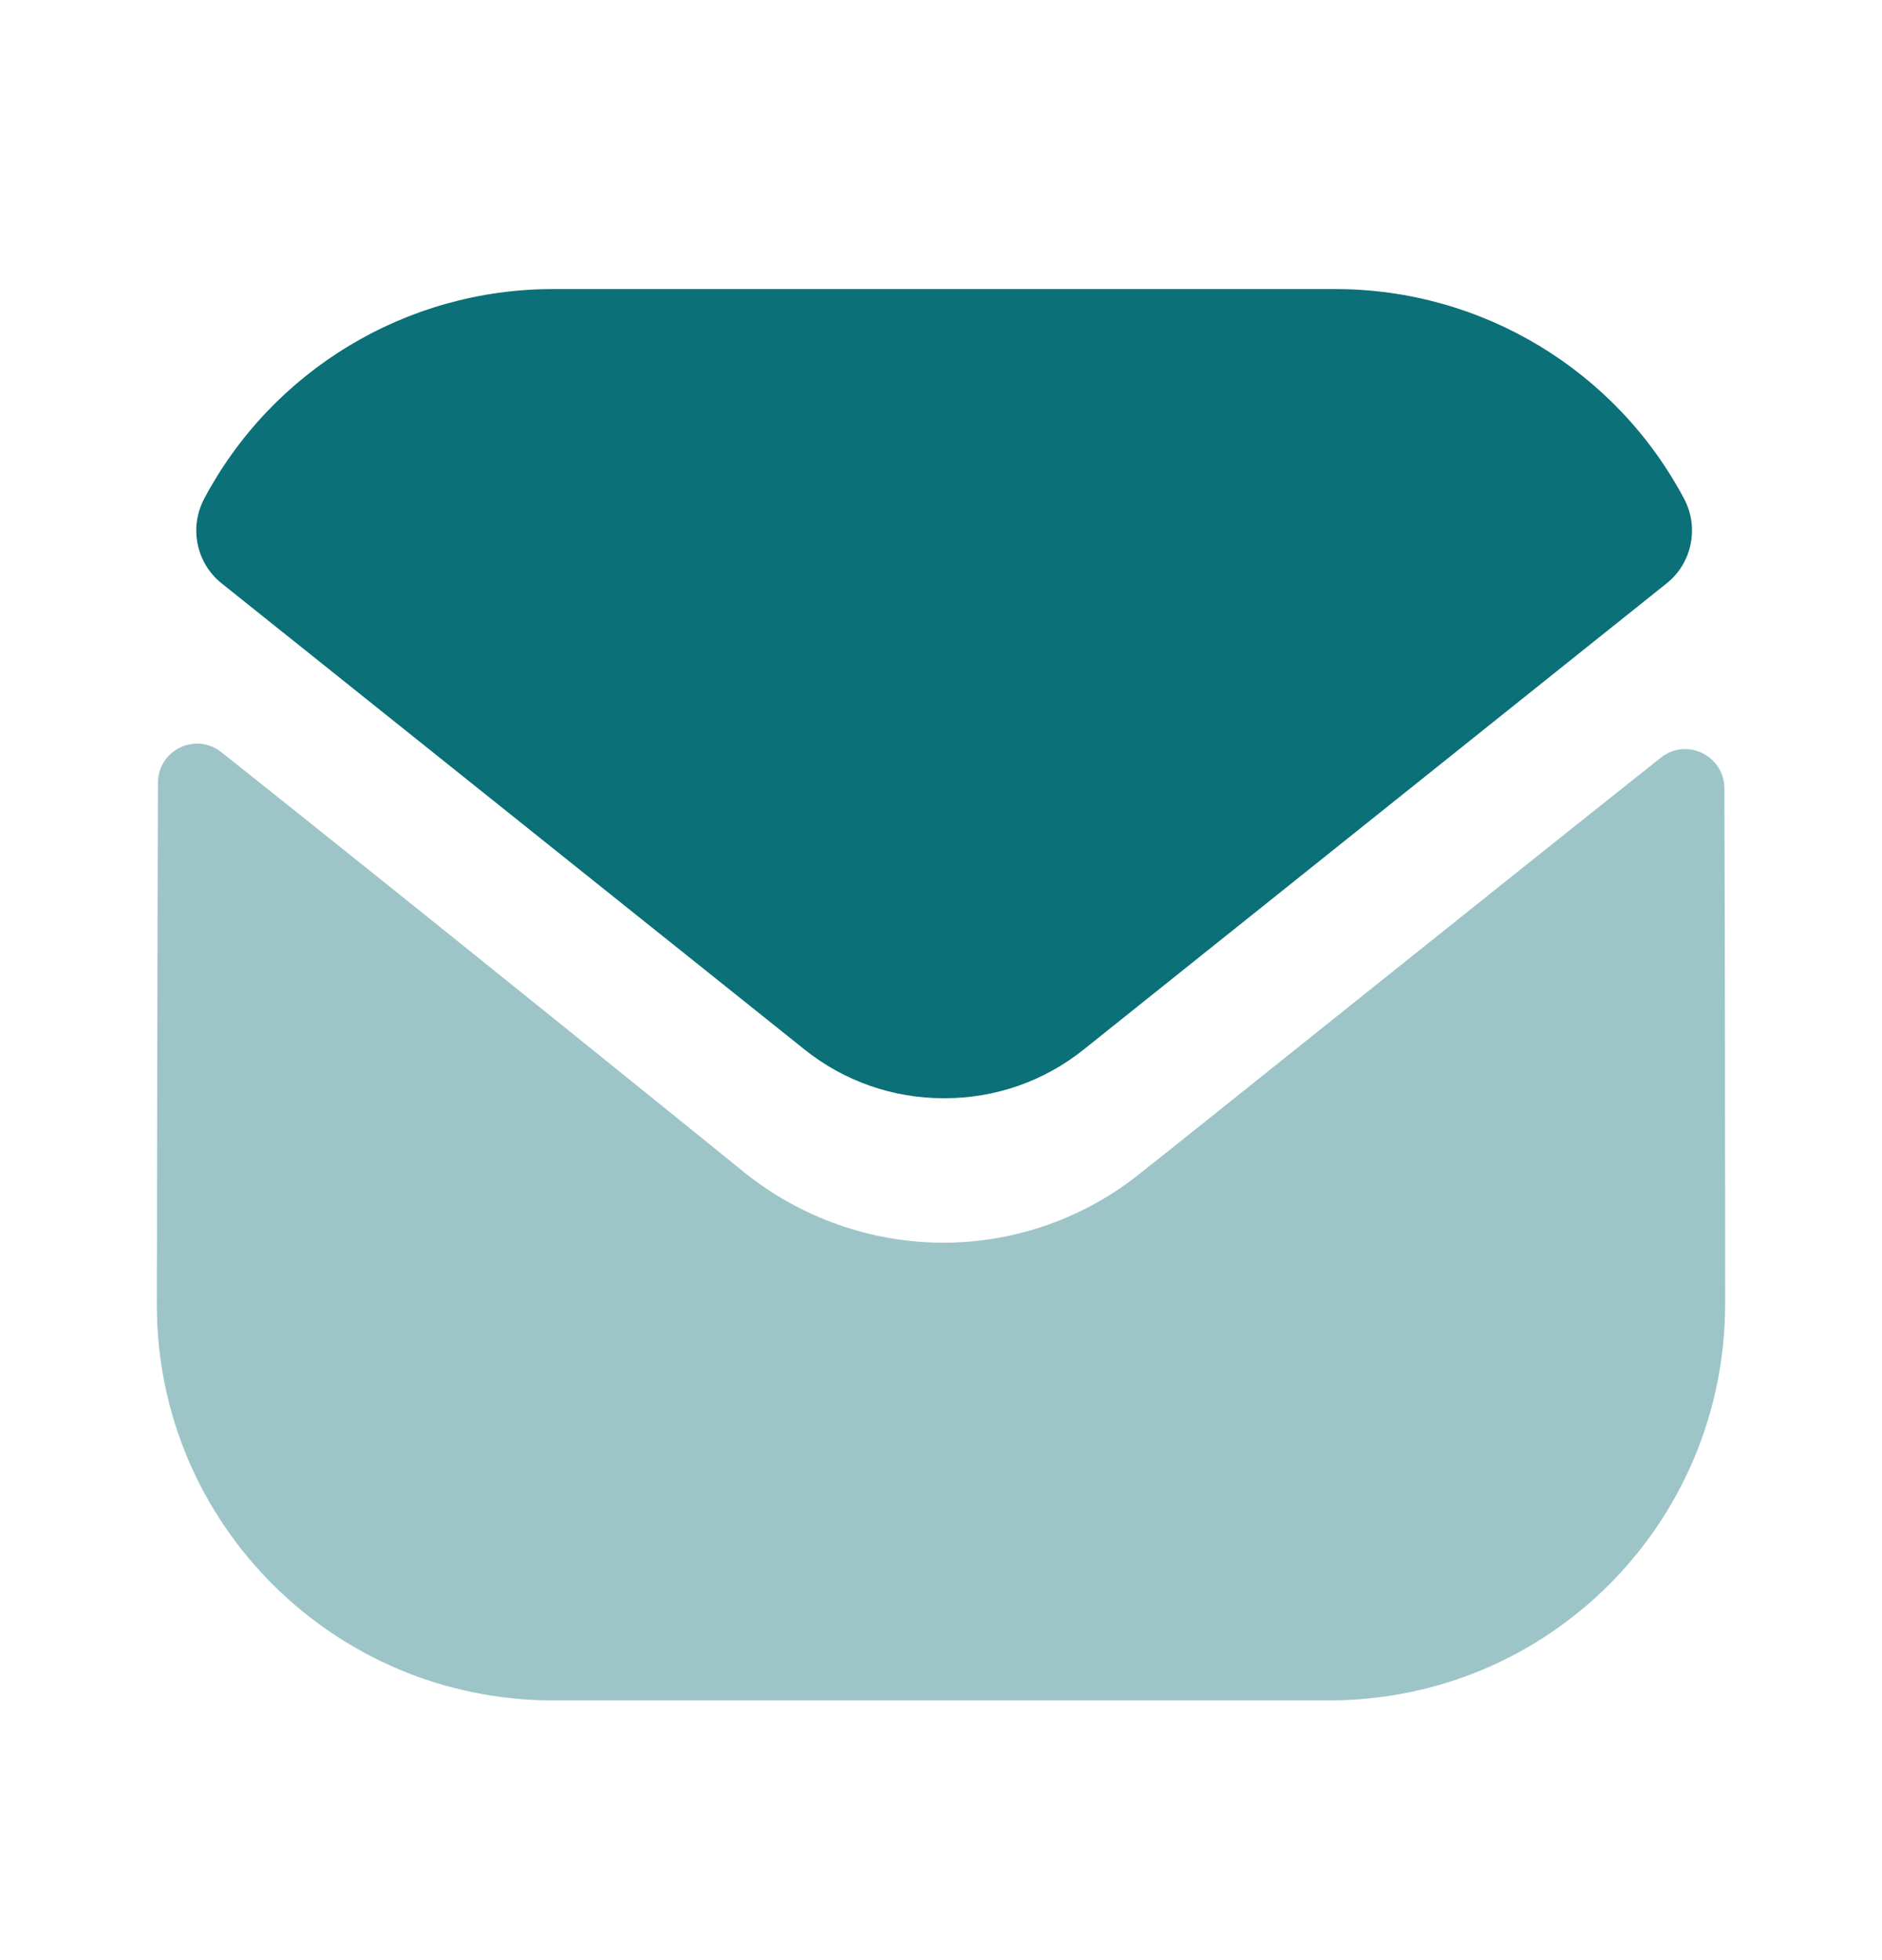 <svg width="24" height="25" viewBox="0 0 24 25" fill="none" xmlns="http://www.w3.org/2000/svg">
<path opacity="0.4" d="M22 16.627C22 19.417 19.76 21.677 16.97 21.687H16.96H7.05C4.27 21.687 2 19.437 2 16.647V16.637C2 16.637 2.006 12.211 2.014 9.985C2.015 9.567 2.495 9.333 2.822 9.593C5.198 11.478 9.447 14.915 9.5 14.96C10.21 15.529 11.11 15.85 12.03 15.85C12.95 15.85 13.85 15.529 14.56 14.949C14.613 14.914 18.767 11.58 21.179 9.664C21.507 9.403 21.989 9.637 21.99 10.054C22 12.263 22 16.627 22 16.627Z" fill="#0B7077"/>
<path d="M21.476 6.361C20.61 4.729 18.906 3.687 17.03 3.687H7.05C5.174 3.687 3.47 4.729 2.604 6.361C2.41 6.726 2.502 7.181 2.825 7.439L10.25 13.378C10.77 13.798 11.4 14.007 12.03 14.007C12.034 14.007 12.037 14.007 12.04 14.007C12.043 14.007 12.047 14.007 12.05 14.007C12.68 14.007 13.31 13.798 13.83 13.378L21.255 7.439C21.578 7.181 21.67 6.726 21.476 6.361Z" fill="#0B7077"/>
</svg>
